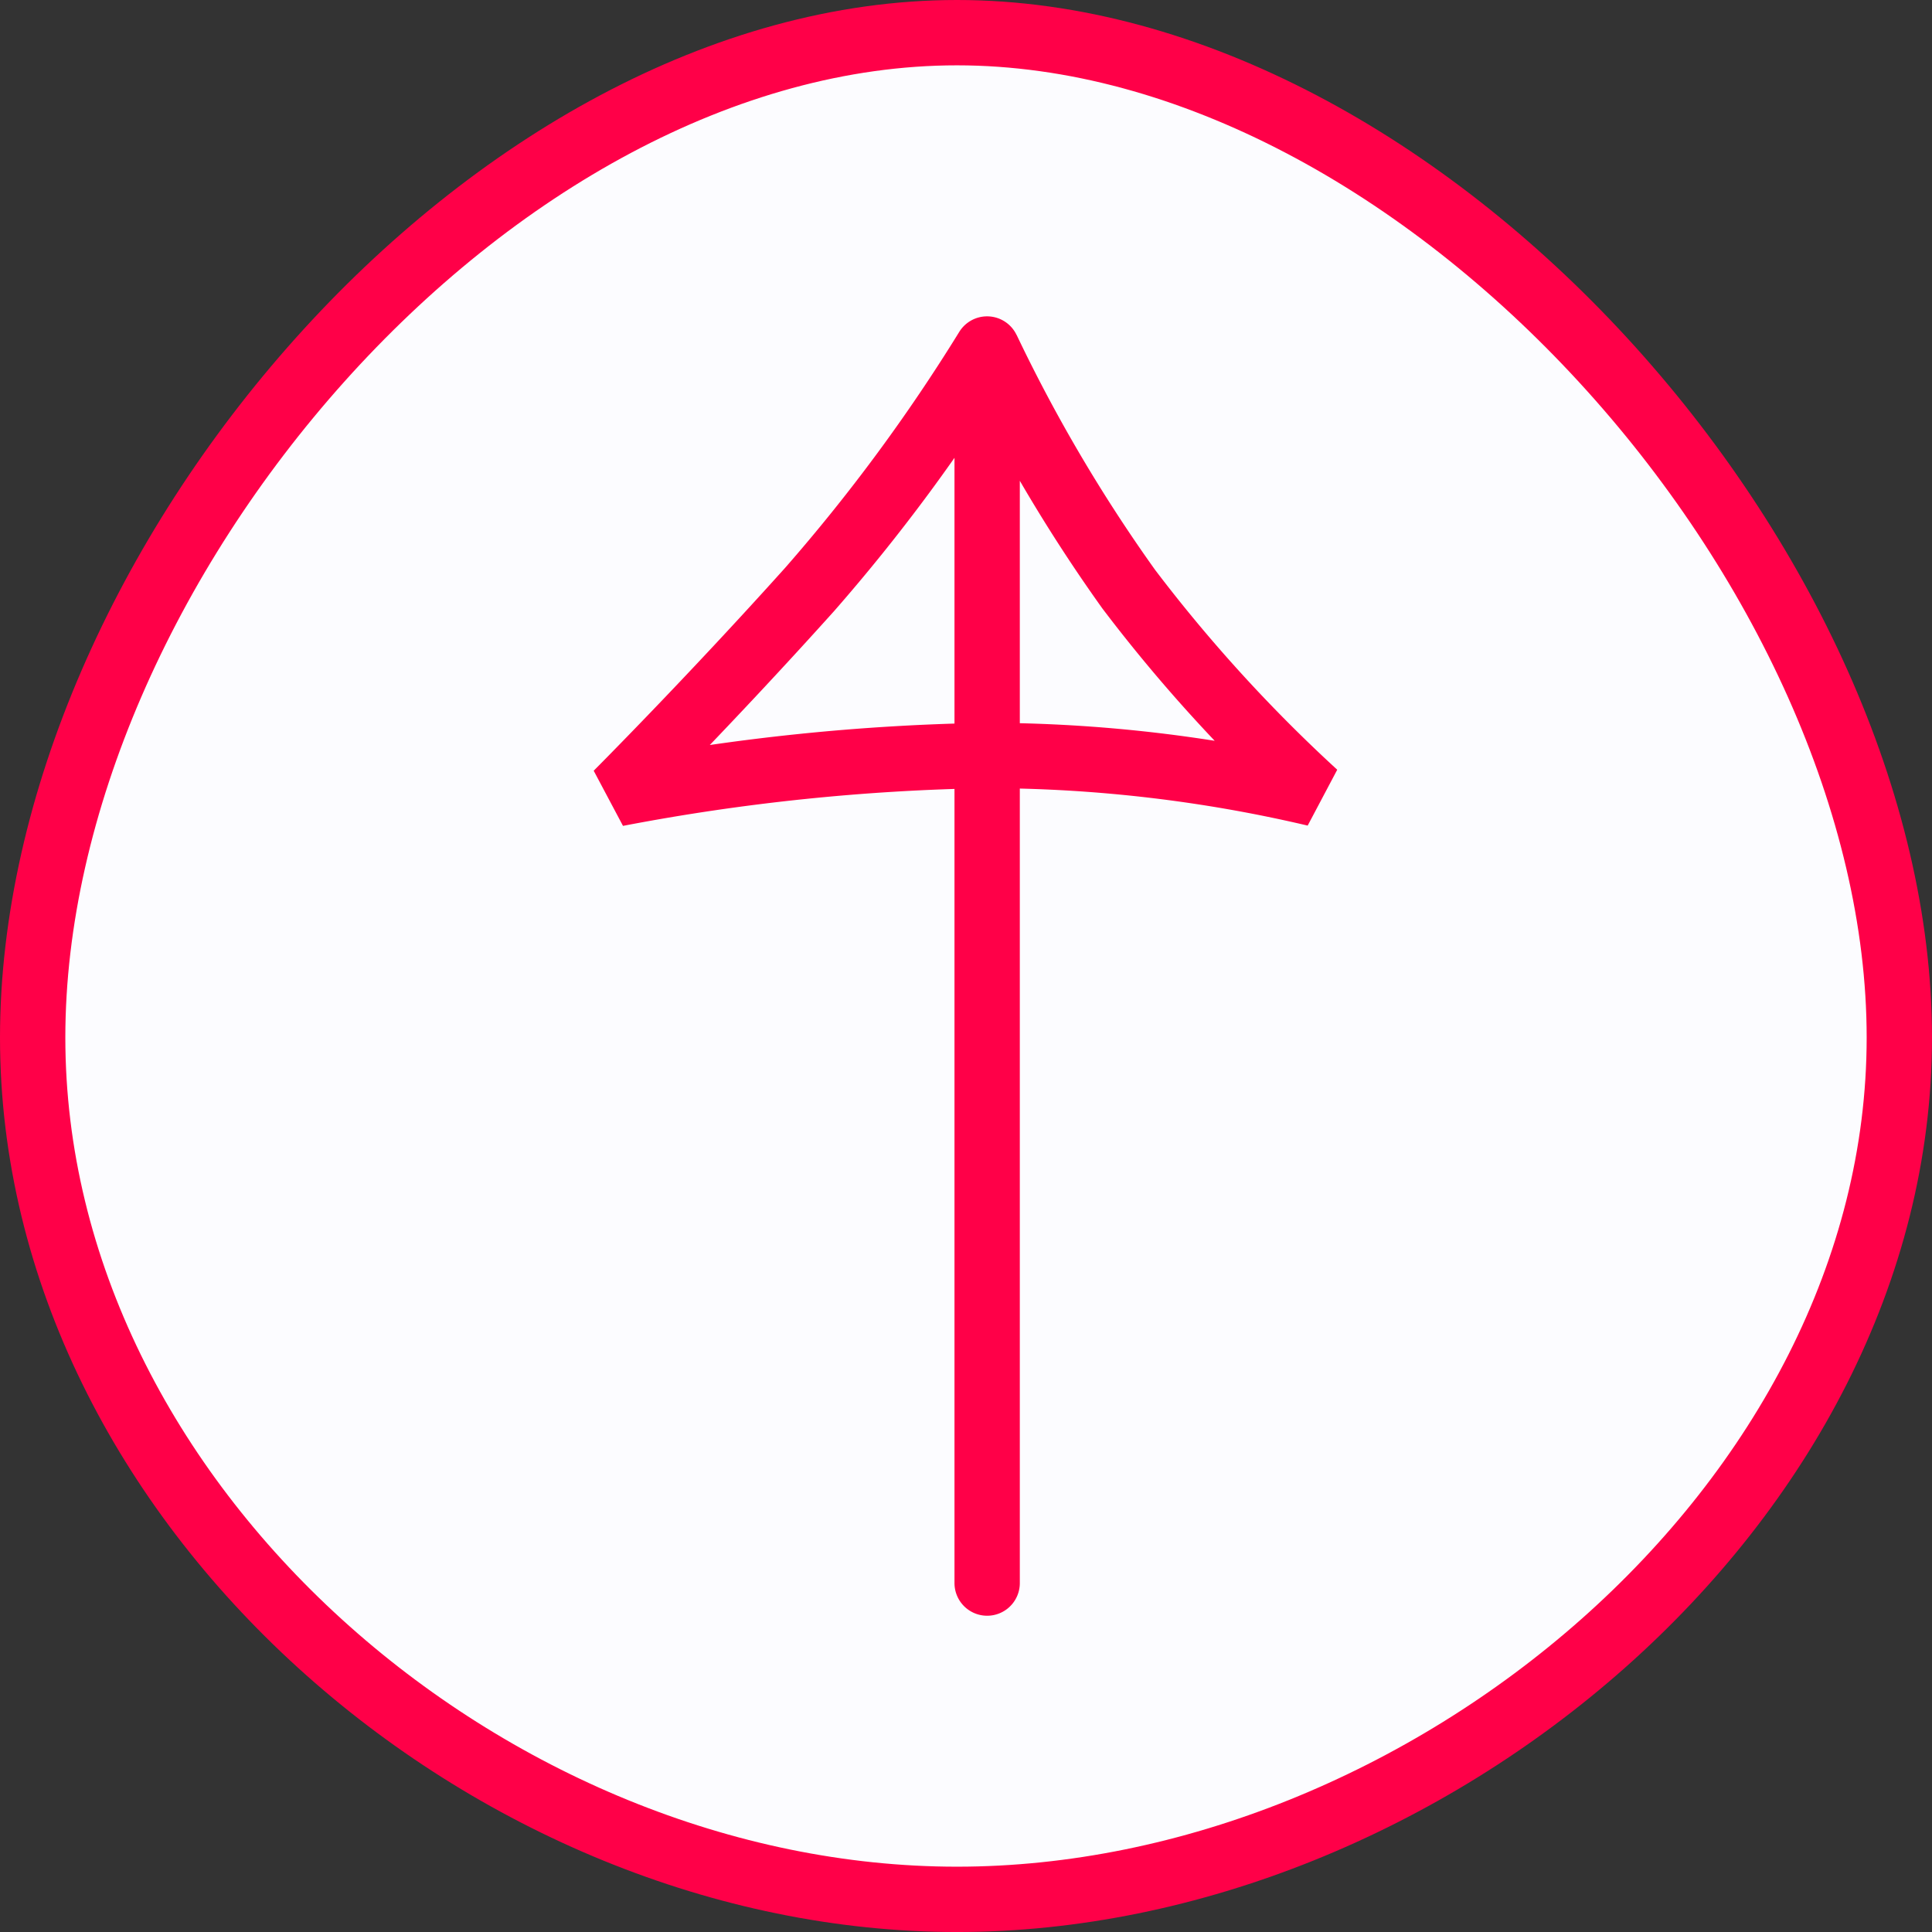 <svg xmlns="http://www.w3.org/2000/svg" width="103.5" height="103.5"><rect width="100%" height="100%" fill="#333333" stroke="none"/><g data-name="Gruppe 169"><path data-name="Pfad 109" d="M1101.077 1950.243c-25 0-49.516 28.831-49.516 53.832s24.516 46.169 49.516 46.169 50.484-21.169 50.484-46.169-25.484-53.832-50.484-53.832Z" transform="translate(-1049.811 -1948.493)" style="stroke:#ff0048;stroke-width:3.5px;fill:#fcfcff"/><path data-name="Pfad 108" d="M270.5 5376.5h66.11a84.954 84.954 0 0 0-12.874 7.591 82.593 82.593 0 0 0-10.954 9.981 77.078 77.078 0 0 0 2.053-17.573 114.916 114.916 0 0 0-2.053-19.838s5 4.988 10.954 10.335a96.194 96.194 0 0 0 12.874 9.5" transform="rotate(-90 -2484.155 2839.462)" style="fill:none;stroke-linecap:round;stroke-linejoin:bevel;stroke:#ff0048;stroke-width:3.5px"/></g></svg>